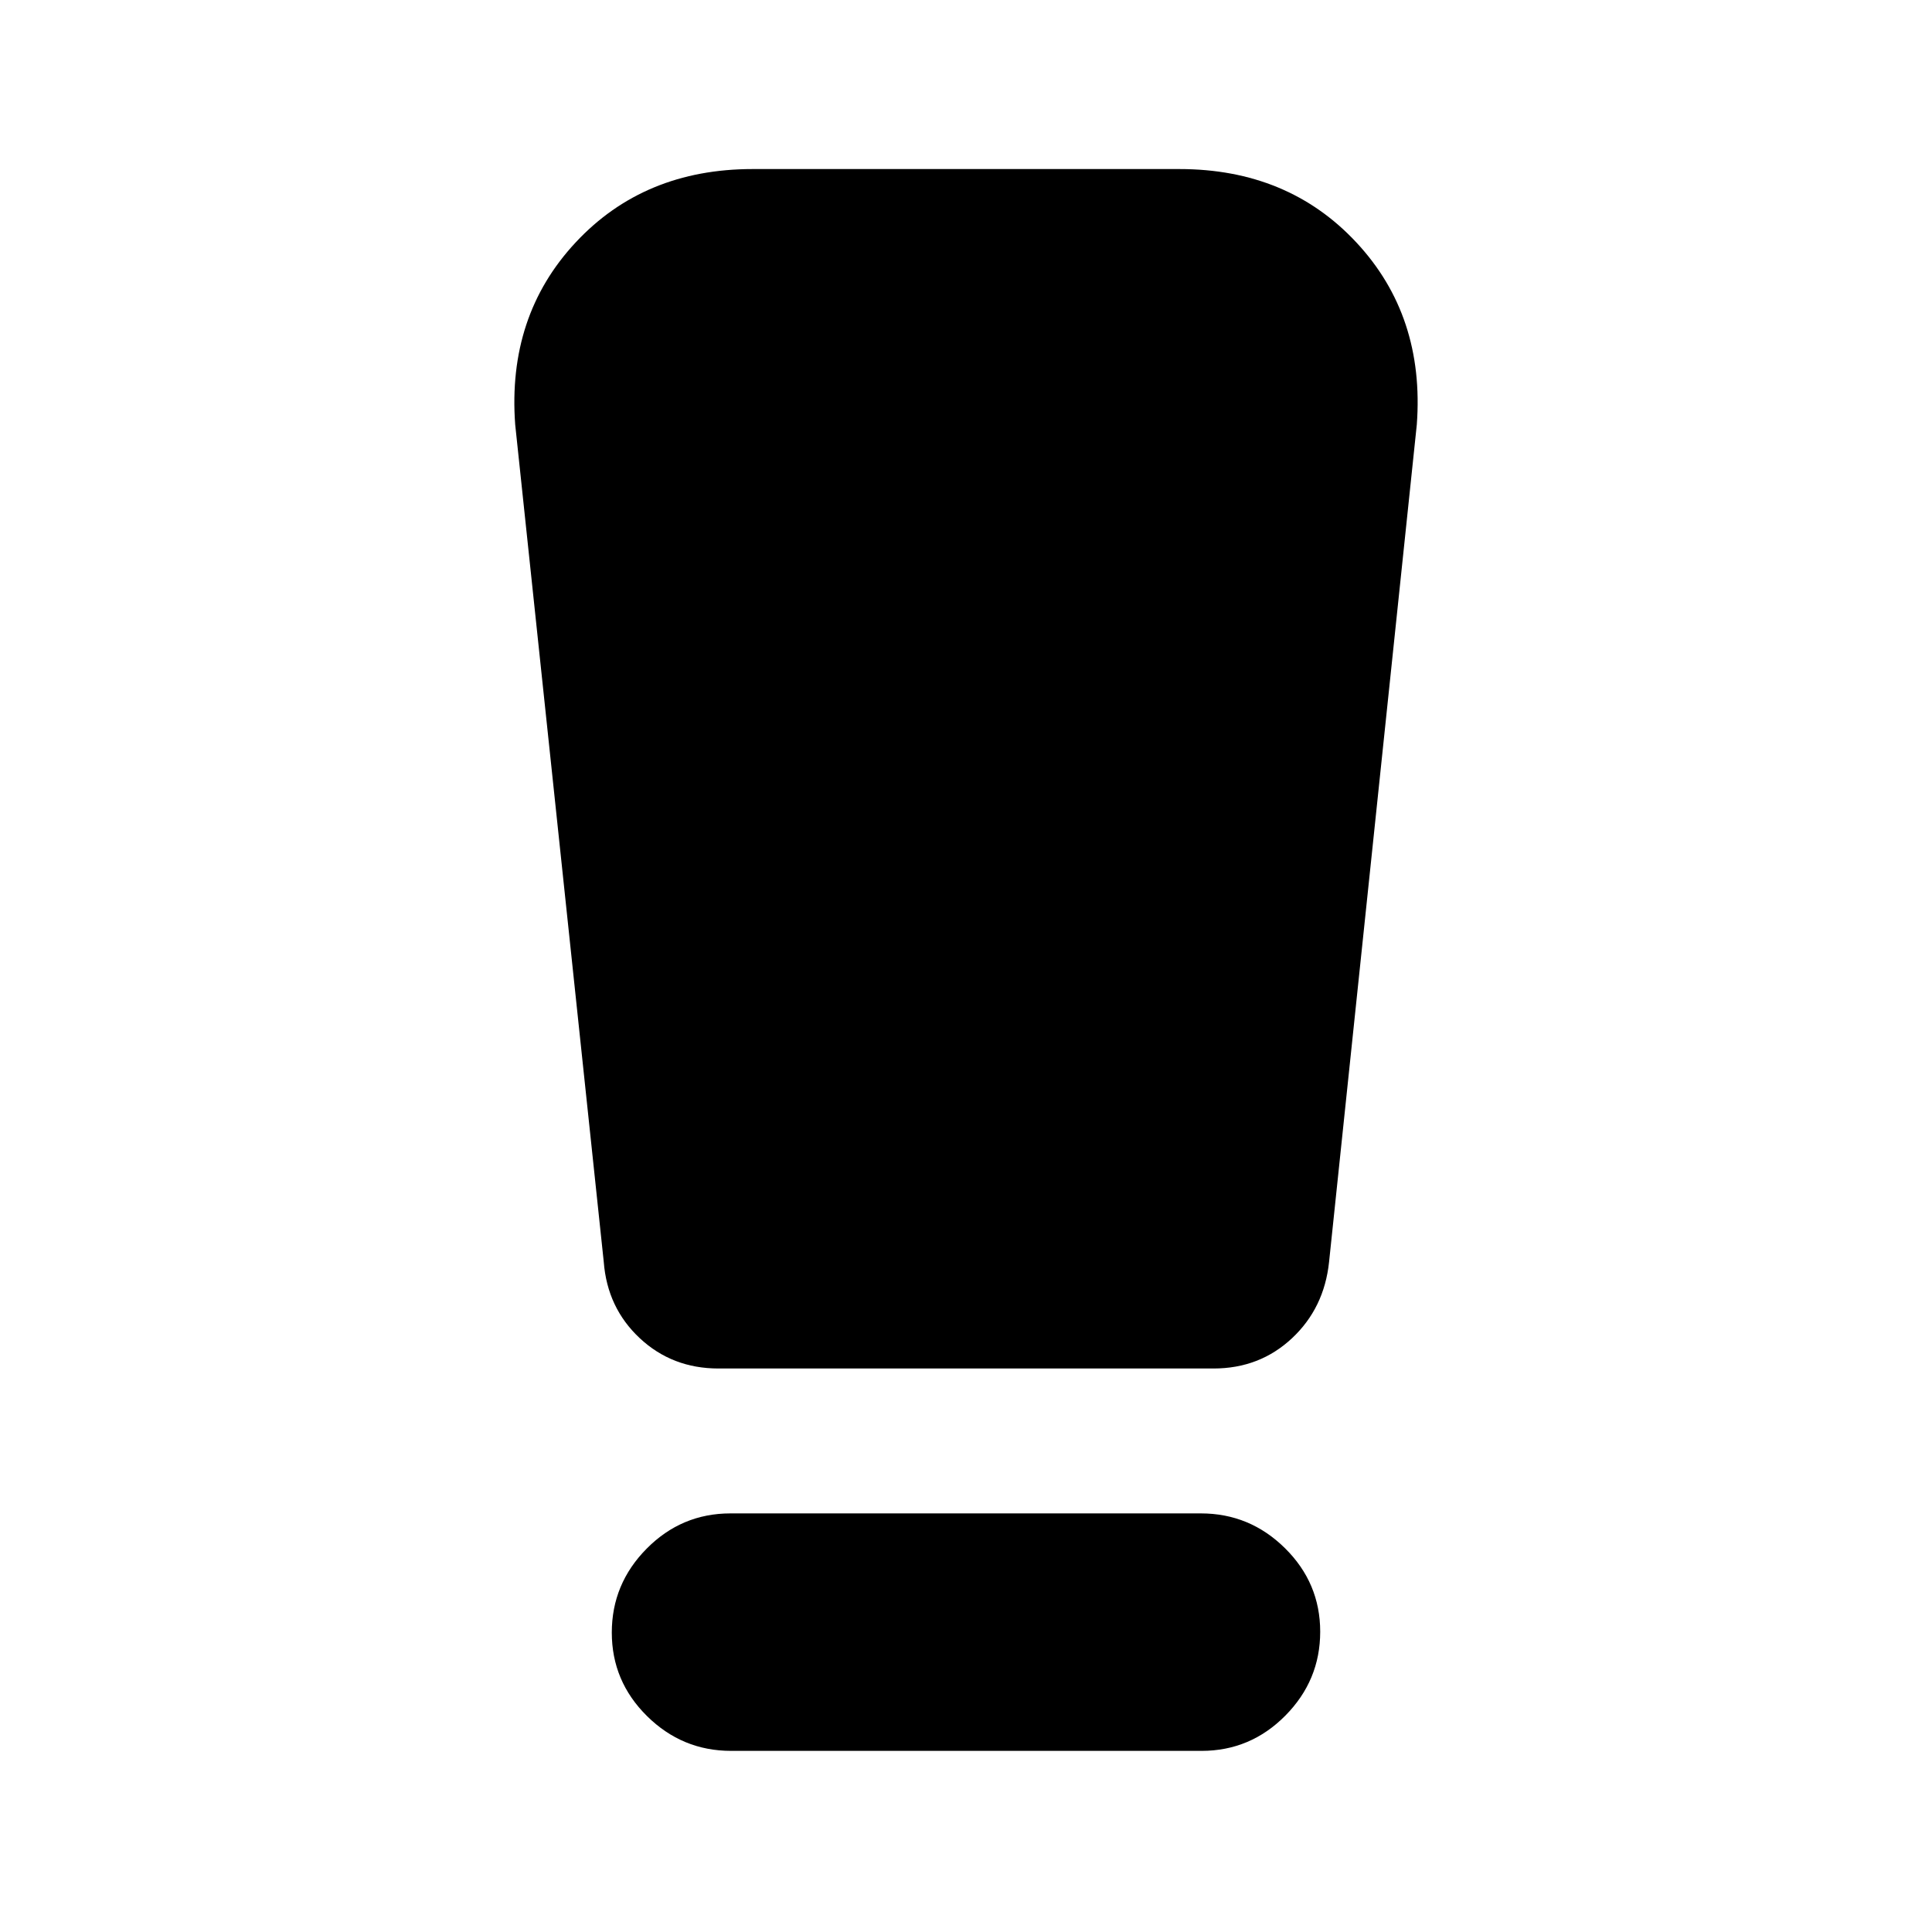 <svg xmlns="http://www.w3.org/2000/svg" height="20" viewBox="0 -960 960 960" width="20"><path d="M363.283-90Q339-90 321.5-107.289q-17.5-17.29-17.5-41.5Q304-173 321.338-190.5 338.677-208 362.96-208h233.757Q621-208 638.5-190.711q17.5 17.29 17.5 41.5Q656-125 638.662-107.5 621.323-90 597.04-90H363.283ZM300-333l-44-416q-4-54 30-90.5t88-36.5h212q54 0 88 36.5t30 90.5l-43.59 416.012Q658-310 641.947-295 625.895-280 603-280H357q-23 0-39.125-15.081T300-333Z"/></svg>